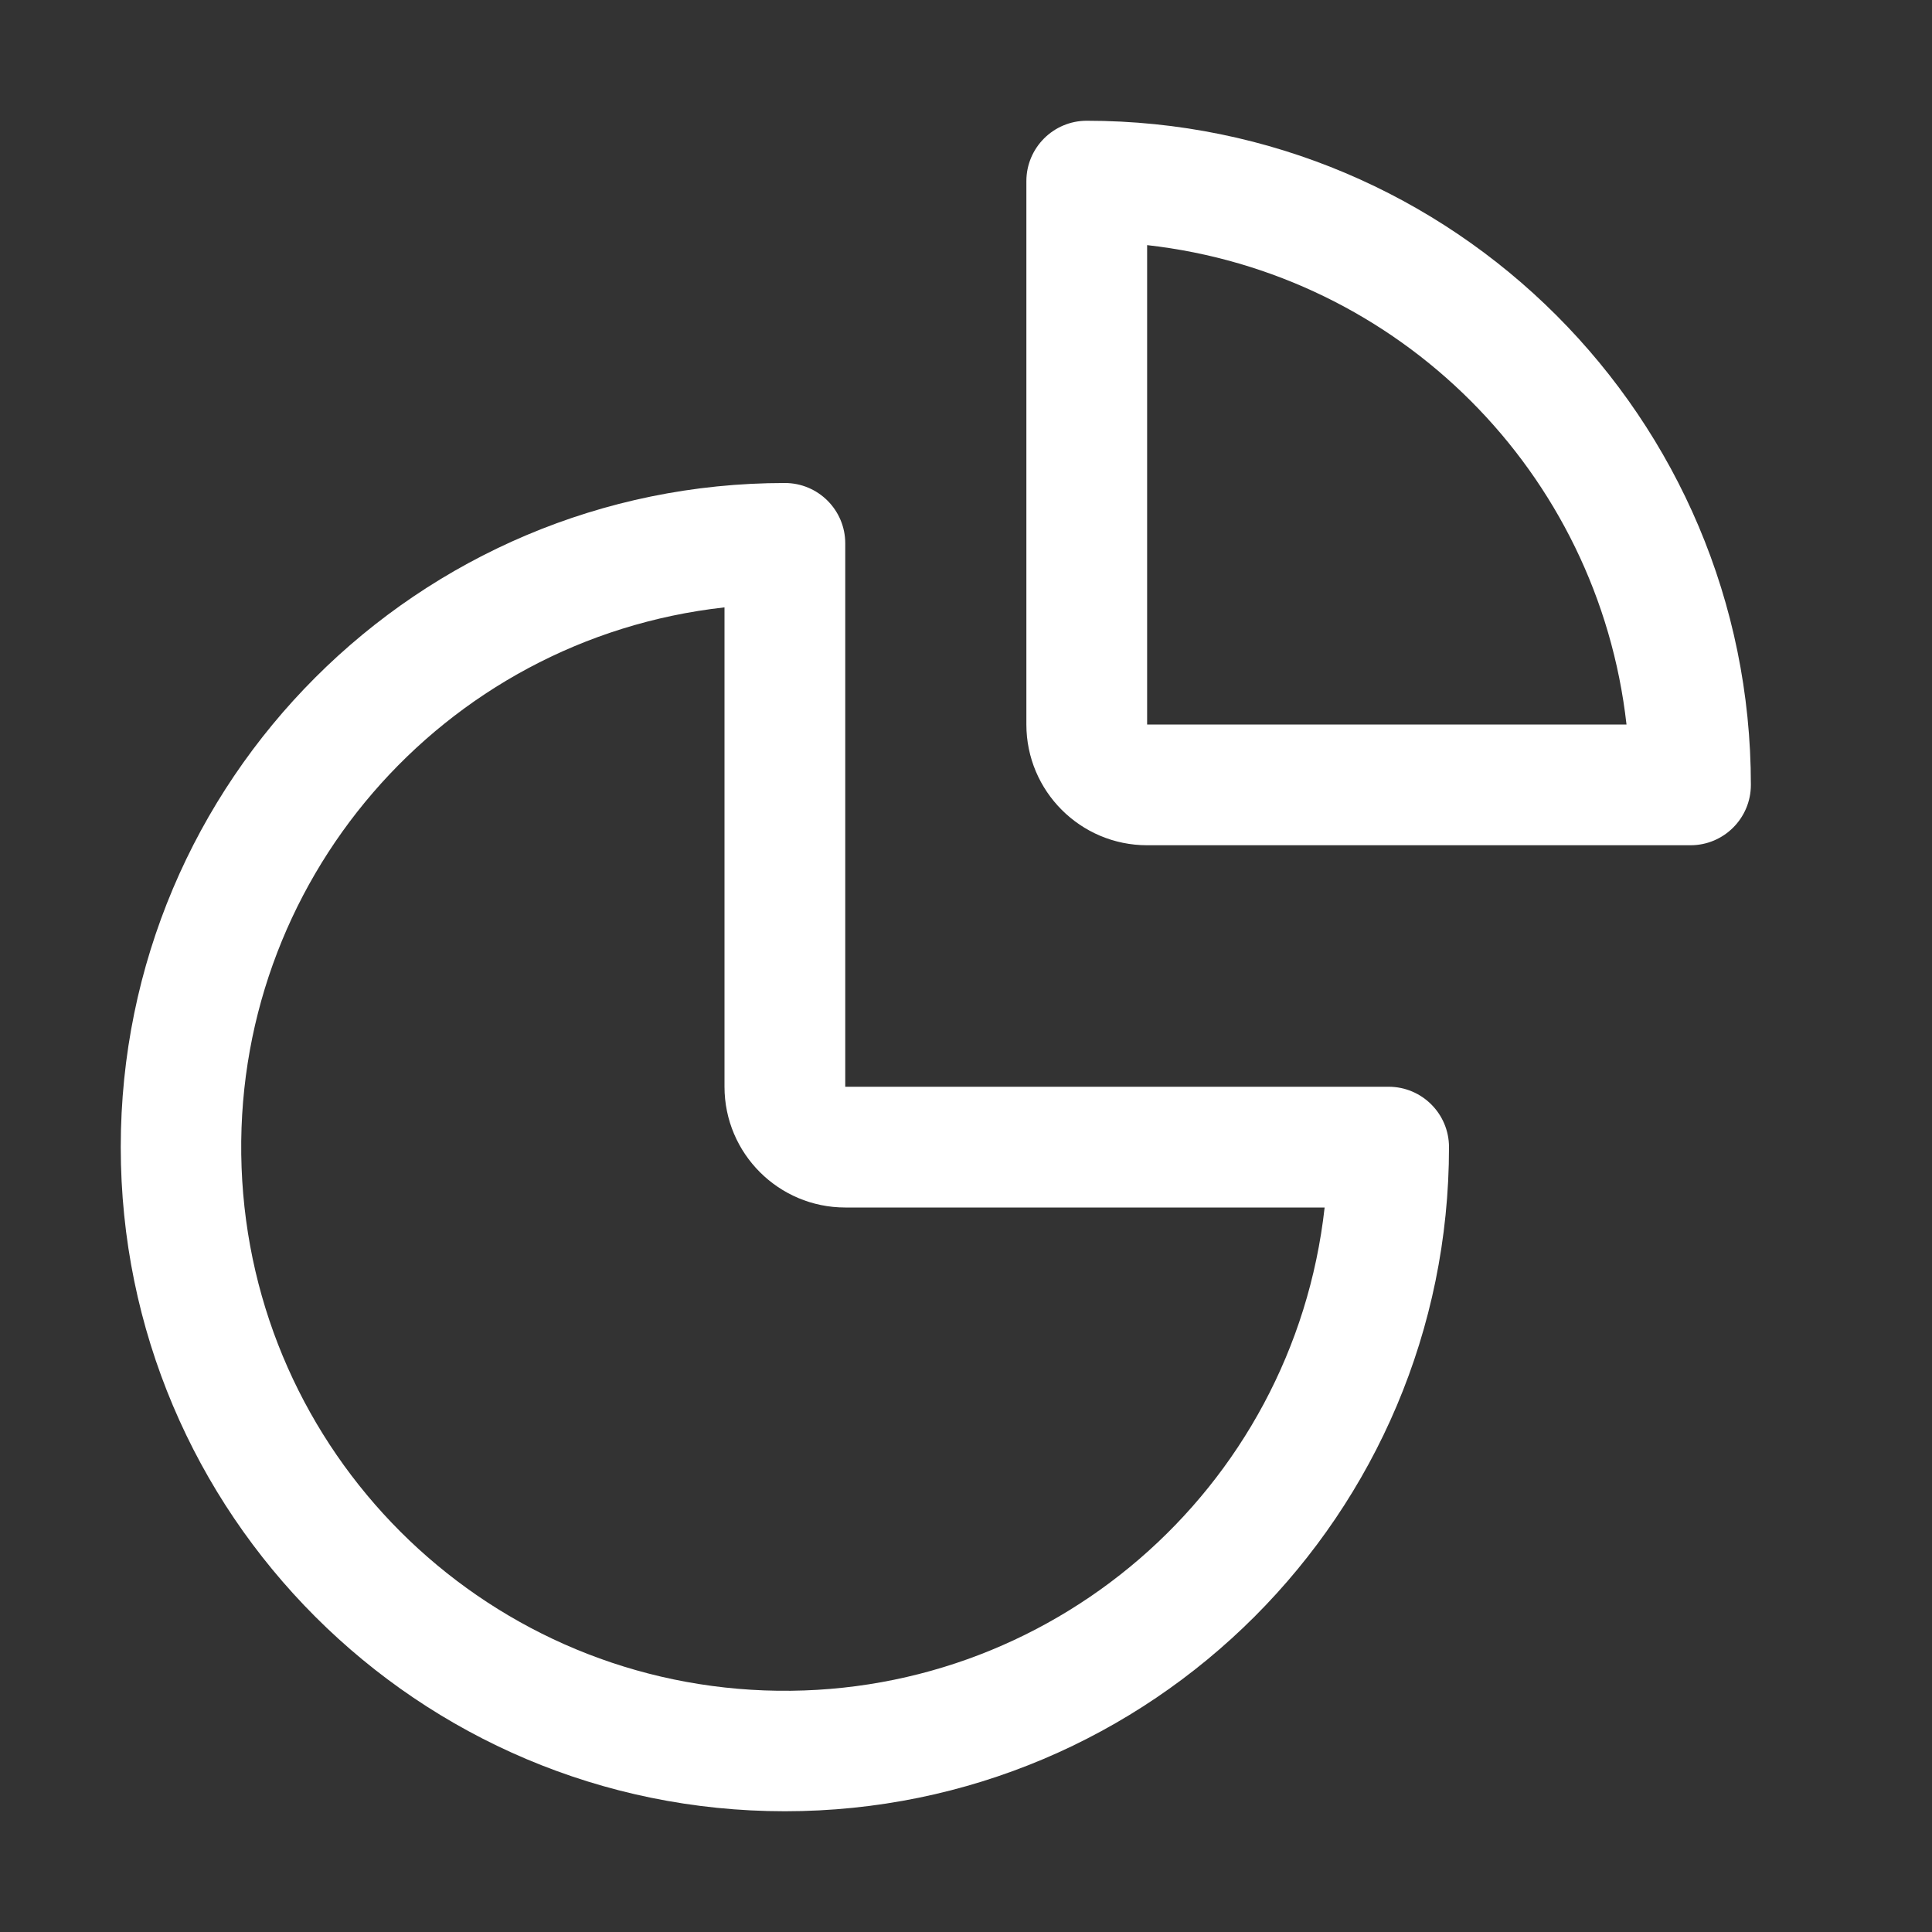 <svg xmlns="http://www.w3.org/2000/svg" width="24" height="24" viewBox="0 0 24 24">
  <rect x="0" y="0" width="24" height="24" fill="#333333" stroke="none"/>
  <path fill="#FFF" fill-rule="evenodd" d="M9.75,22.5 C5.194,22.5 1.5,18.806 1.5,14.25 C1.5,9.694 5.194,6 9.75,6 C10.164,6 10.5,6.336 10.5,6.75 L10.5,13.5 L17.25,13.5 C17.664,13.5 18,13.836 18,14.25 C18,18.806 14.306,22.5 9.75,22.5 Z M9,7.545 C5.487,7.936 2.87,10.971 3.001,14.503 C3.132,18.035 5.965,20.868 9.497,20.999 C13.029,21.13 16.064,18.513 16.455,15 L10.5,15 C9.672,15 9,14.328 9,13.5 L9,7.545 Z M21,10.5 L14.25,10.5 C13.422,10.5 12.75,9.828 12.75,9 L12.75,2.25 C12.75,1.836 13.086,1.5 13.5,1.5 C18.056,1.5 21.75,5.194 21.75,9.75 C21.75,10.164 21.414,10.5 21,10.5 Z M14.25,9 L20.205,9 C19.853,5.868 17.382,3.397 14.25,3.045 L14.25,9 Z"/>
</svg>
